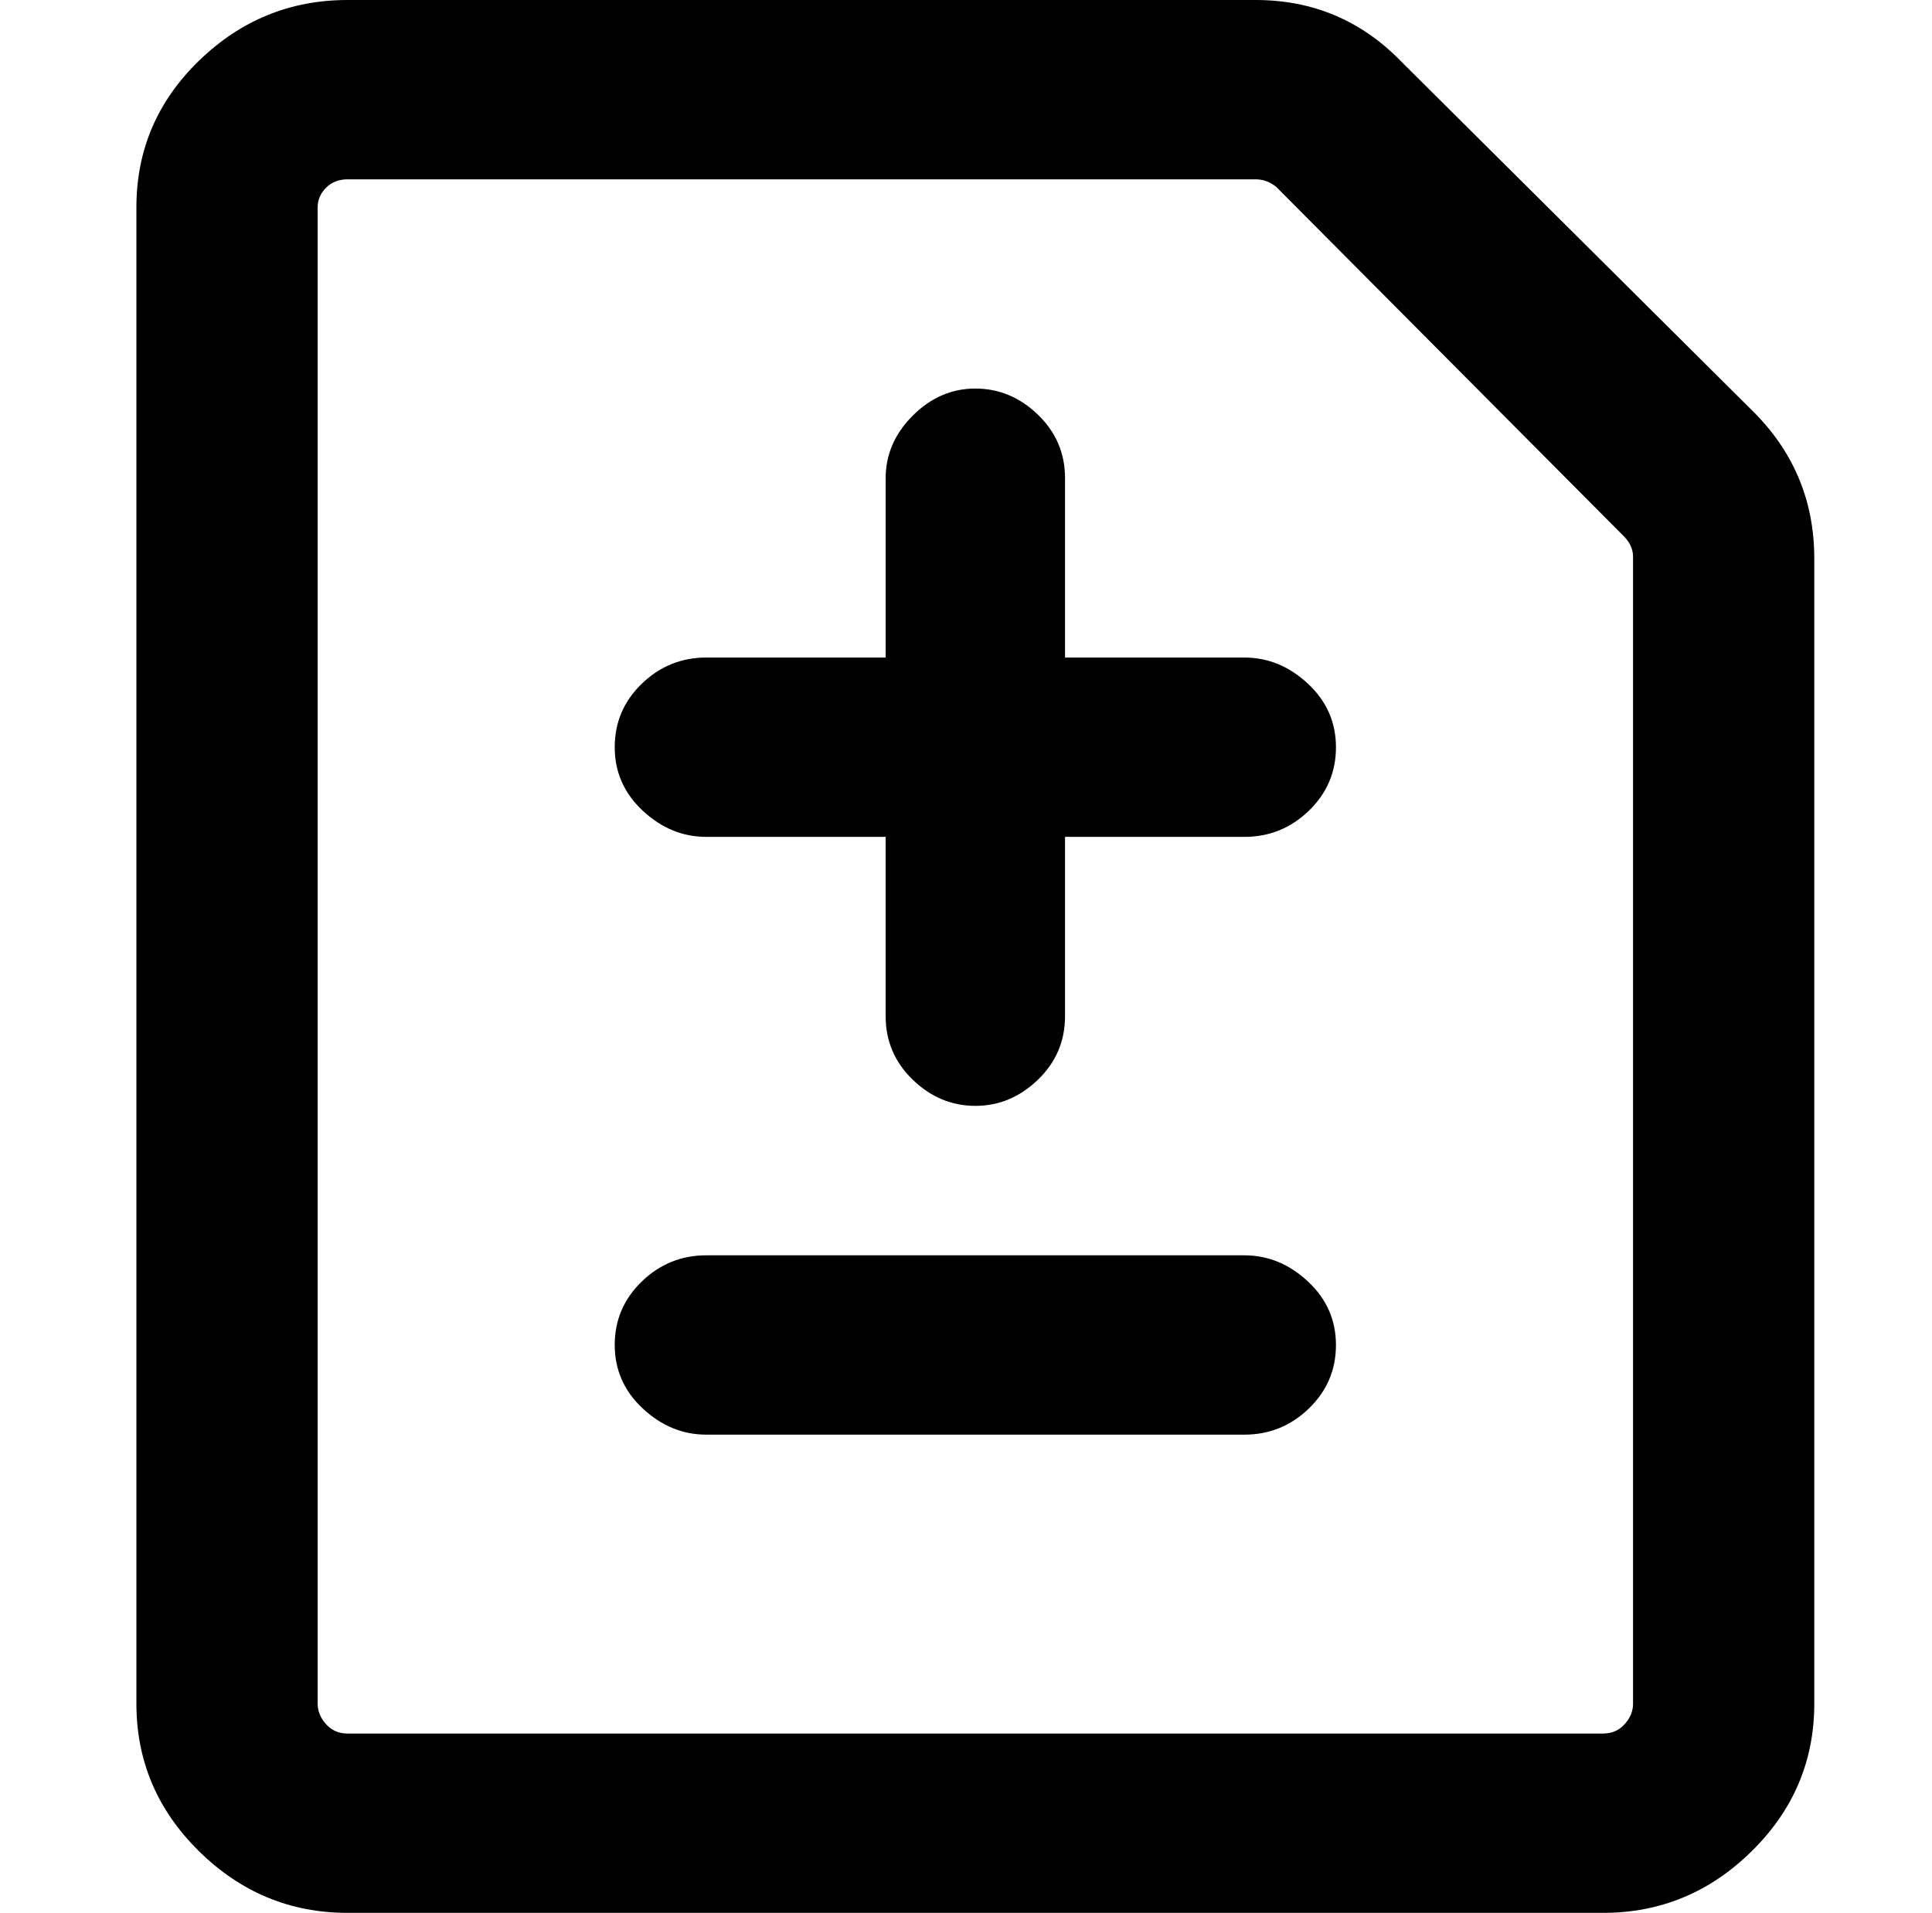 <?xml version="1.0" standalone="no"?>
<!DOCTYPE svg PUBLIC "-//W3C//DTD SVG 1.1//EN" "http://www.w3.org/Graphics/SVG/1.1/DTD/svg11.dtd" >
<svg xmlns="http://www.w3.org/2000/svg" xmlns:xlink="http://www.w3.org/1999/xlink" version="1.1" viewBox="-10 0 1034 1024">
   <path fill="currentColor"
d="M63 111q0 -46 33.5 -78.5t79.5 -32.5h486q46 0 78 33l187 186q34 33 34 80v613q0 46 -33.5 79t-79.5 33h-672q-46 0 -79.5 -33t-33.5 -79v-801zM176 96q-7 0 -11.5 4.5t-4.5 10.5v801q0 6 4.5 11t11.5 5h672q7 0 11.5 -5t4.5 -11v-613v-1q0 -6 -5 -11l-186 -187
q-5 -4 -11 -4h-121.5h-243.5h-121zM512 208q19 0 33.5 14t14.5 34v96h96q19 0 34 14t15 34t-14.5 34t-34.5 14h-96v96q0 20 -14.5 34t-33.5 14t-33.5 -14t-14.5 -34v-96h-96q-19 0 -34 -14t-15 -34t14.5 -34t34.5 -14h96v-96q0 -19 14.5 -33.5t33.5 -14.5zM319 720
q0 -20 14.5 -34t34.5 -14h288q19 0 34 14t15 34t-14.5 34t-34.5 14h-288q-19 0 -34 -14t-15 -34z" />
</svg>
